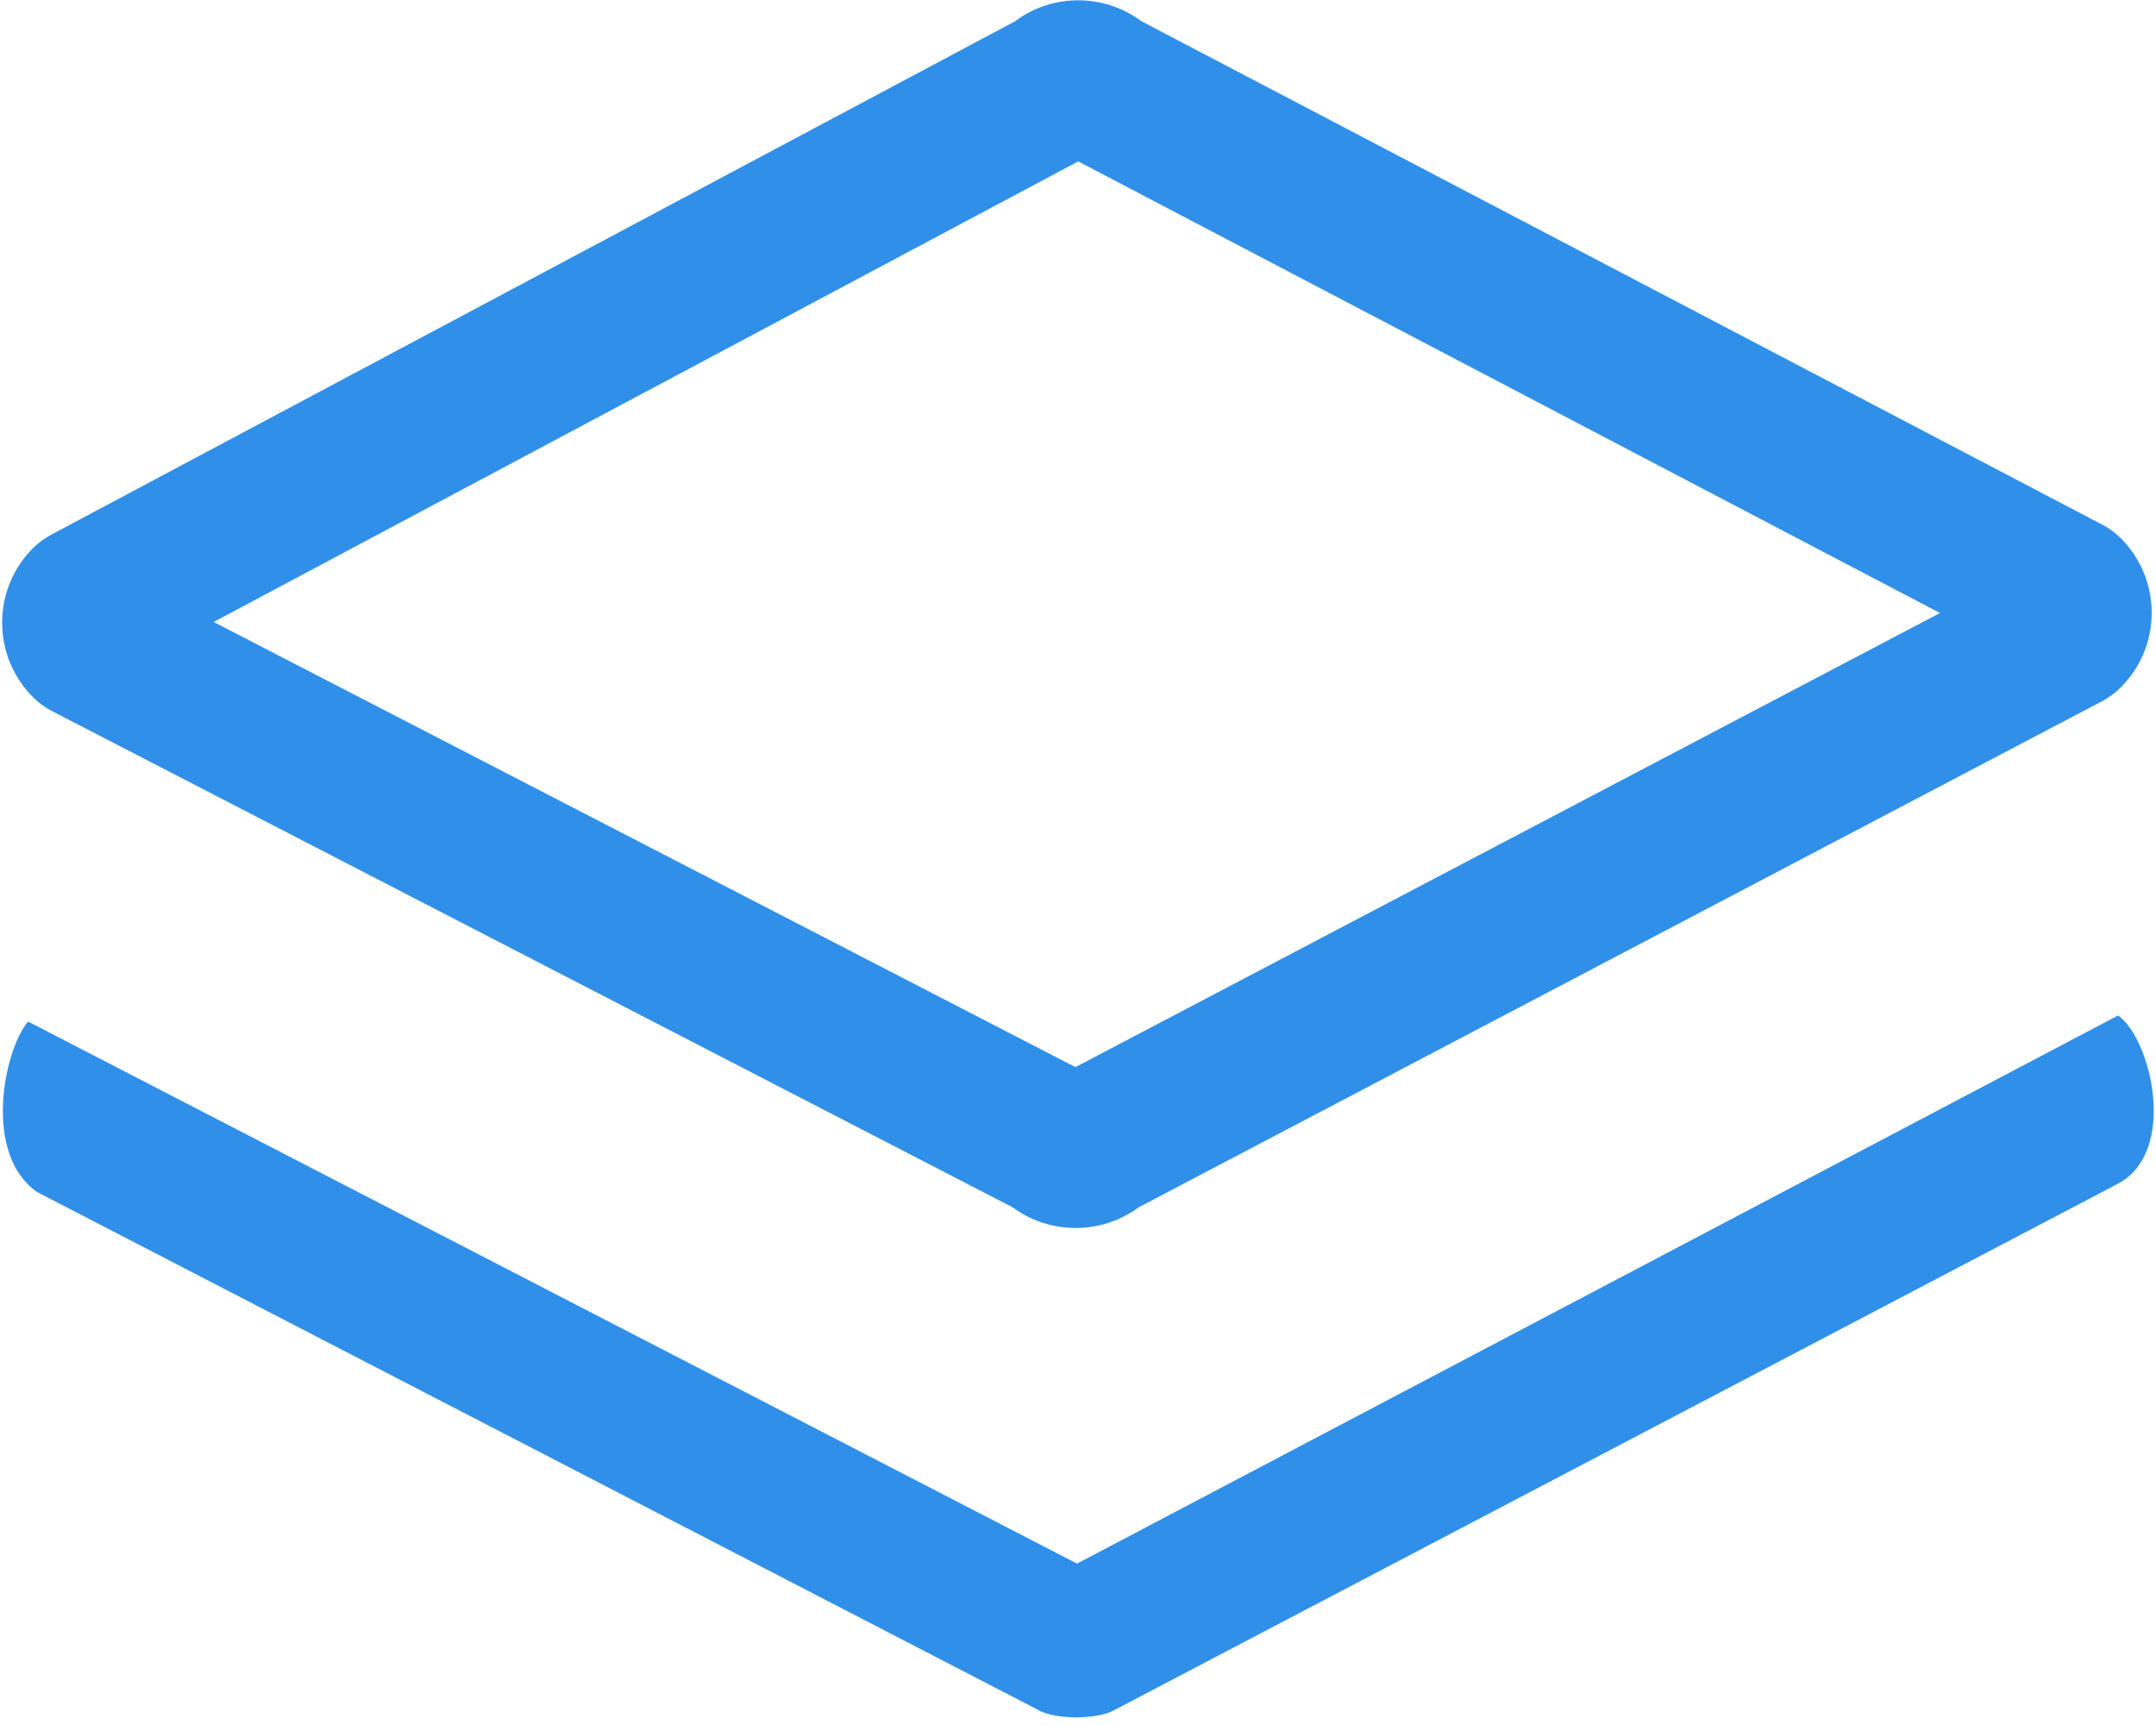 <svg width="20px" height="16px" viewBox="0 0 20 16" version="1.1" xmlns="http://www.w3.org/2000/svg" xmlns:xlink="http://www.w3.org/1999/xlink">
    <!-- Generator: Sketch 51.2 (57519) - http://www.bohemiancoding.com/sketch -->
    <desc>Created with Sketch.</desc>
    <defs></defs>
    <g id="jichu01" stroke="none" stroke-width="1" fill="none" fill-rule="evenodd">
        <g id="jichu01-01" transform="translate(-308, -299)" fill="#3090E9">
            <g id="jichu01-02" transform="translate(267, 287)">
                <g id="icon_pres_jichu02" transform="translate(41, 12)">
                    <g id="jichu01-03">
                        <path d="M9.978,11.39 C9.773,11.39 9.566,11.326 9.395,11.199 L0.483,6.596 C0.418,6.563 0.358,6.518 0.307,6.467 C0.122,6.283 0.02,6.036 0.02,5.775 C0.02,5.513 0.122,5.268 0.307,5.083 C0.356,5.034 0.414,4.992 0.476,4.959 L9.415,0.198 C9.76,-0.062 10.24,-0.062 10.587,0.196 L19.499,4.865 C19.564,4.899 19.622,4.941 19.673,4.992 C19.858,5.177 19.96,5.424 19.96,5.684 C19.96,5.944 19.858,6.191 19.673,6.376 C19.622,6.427 19.564,6.469 19.502,6.503 L10.565,11.197 C10.389,11.326 10.185,11.39 9.978,11.39 Z M1.982,5.769 L9.976,9.898 L17.996,5.686 L10.002,1.497 L1.982,5.769 Z M19.648,9.419 L9.991,14.503 L0.26,9.475 C0.031,9.751 -0.158,10.71 0.345,11.057 L9.617,15.853 C9.769,15.953 10.185,15.953 10.34,15.86 L19.644,10.981 C20.211,10.683 19.951,9.628 19.648,9.419 Z" id="jichu01-04" fill-rule="nonzero"></path>
                    </g>
                </g>
            </g>
        </g>
    </g>
</svg>
